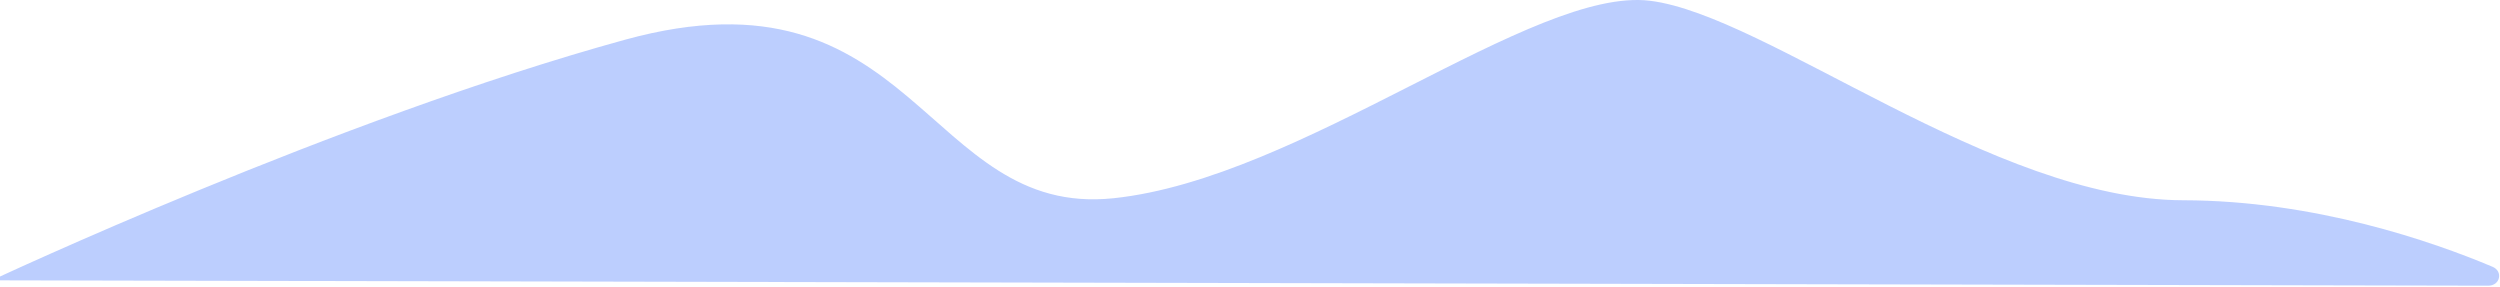 <svg width="888" height="102" viewBox="0 0 888 102" fill="none" xmlns="http://www.w3.org/2000/svg">
<path d="M395.471 70.418C328.471 77.418 325.13 -14.215 222.076 14.091C119.023 42.398 -2.918 99.572 -2.918 99.572L883.851 101.48C888.024 101.489 889.204 96.385 885.358 94.764C864.176 85.84 822.348 71.22 775.47 71.132C707.97 71.005 627.593 5.416 586.103 0.276C544.613 -4.864 462.471 63.417 395.471 70.418Z" fill="#5886FD" fill-opacity="0.4"/>
</svg>
